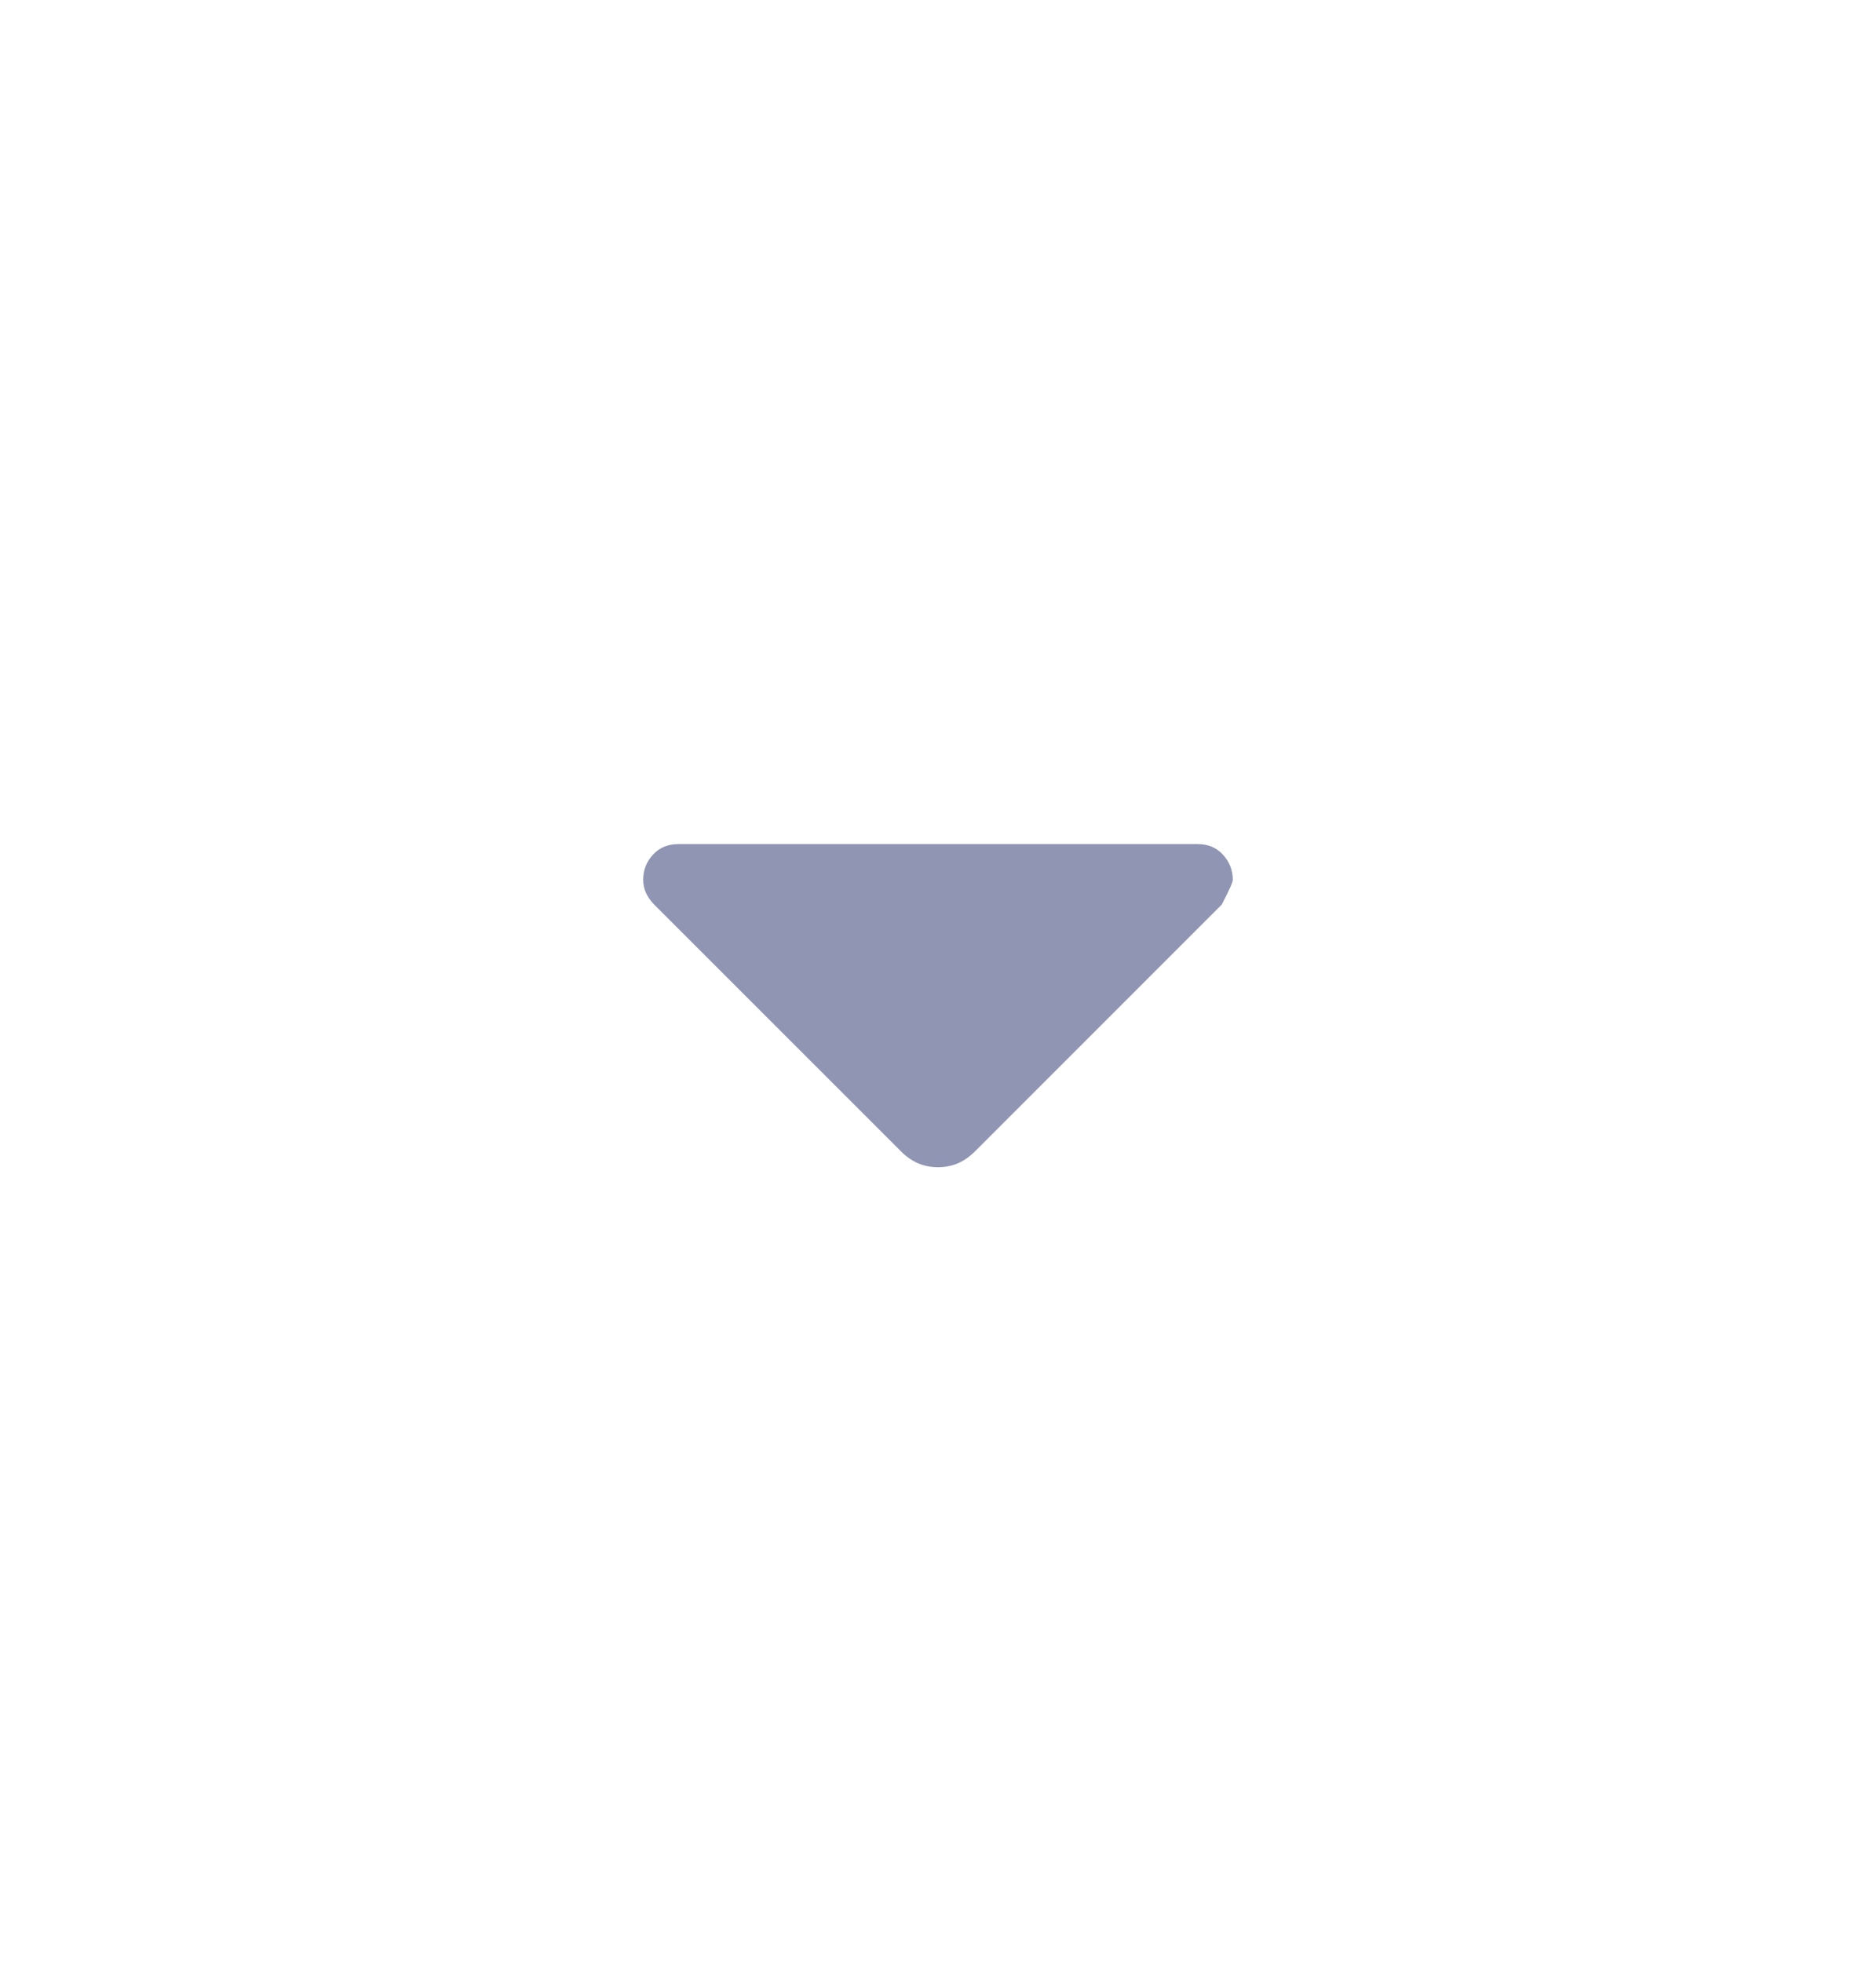 <svg xmlns="http://www.w3.org/2000/svg" width="22" height="23" viewBox="0 0 22 23" fill="none">
  <path
    d="M10.56 13.493L7.671 10.605C7.632 10.565 7.6 10.521 7.577 10.472C7.554 10.422 7.543 10.37 7.543 10.313C7.543 10.201 7.581 10.104 7.657 10.021C7.733 9.938 7.833 9.896 7.957 9.896H14.042C14.167 9.896 14.267 9.938 14.343 10.022C14.419 10.106 14.457 10.203 14.457 10.315C14.457 10.343 14.414 10.439 14.328 10.605L11.44 13.493C11.373 13.56 11.305 13.608 11.234 13.639C11.163 13.669 11.085 13.685 11 13.685C10.915 13.685 10.837 13.669 10.766 13.639C10.695 13.608 10.626 13.56 10.56 13.493Z"
    fill="#8F95B2"
  />
</svg>